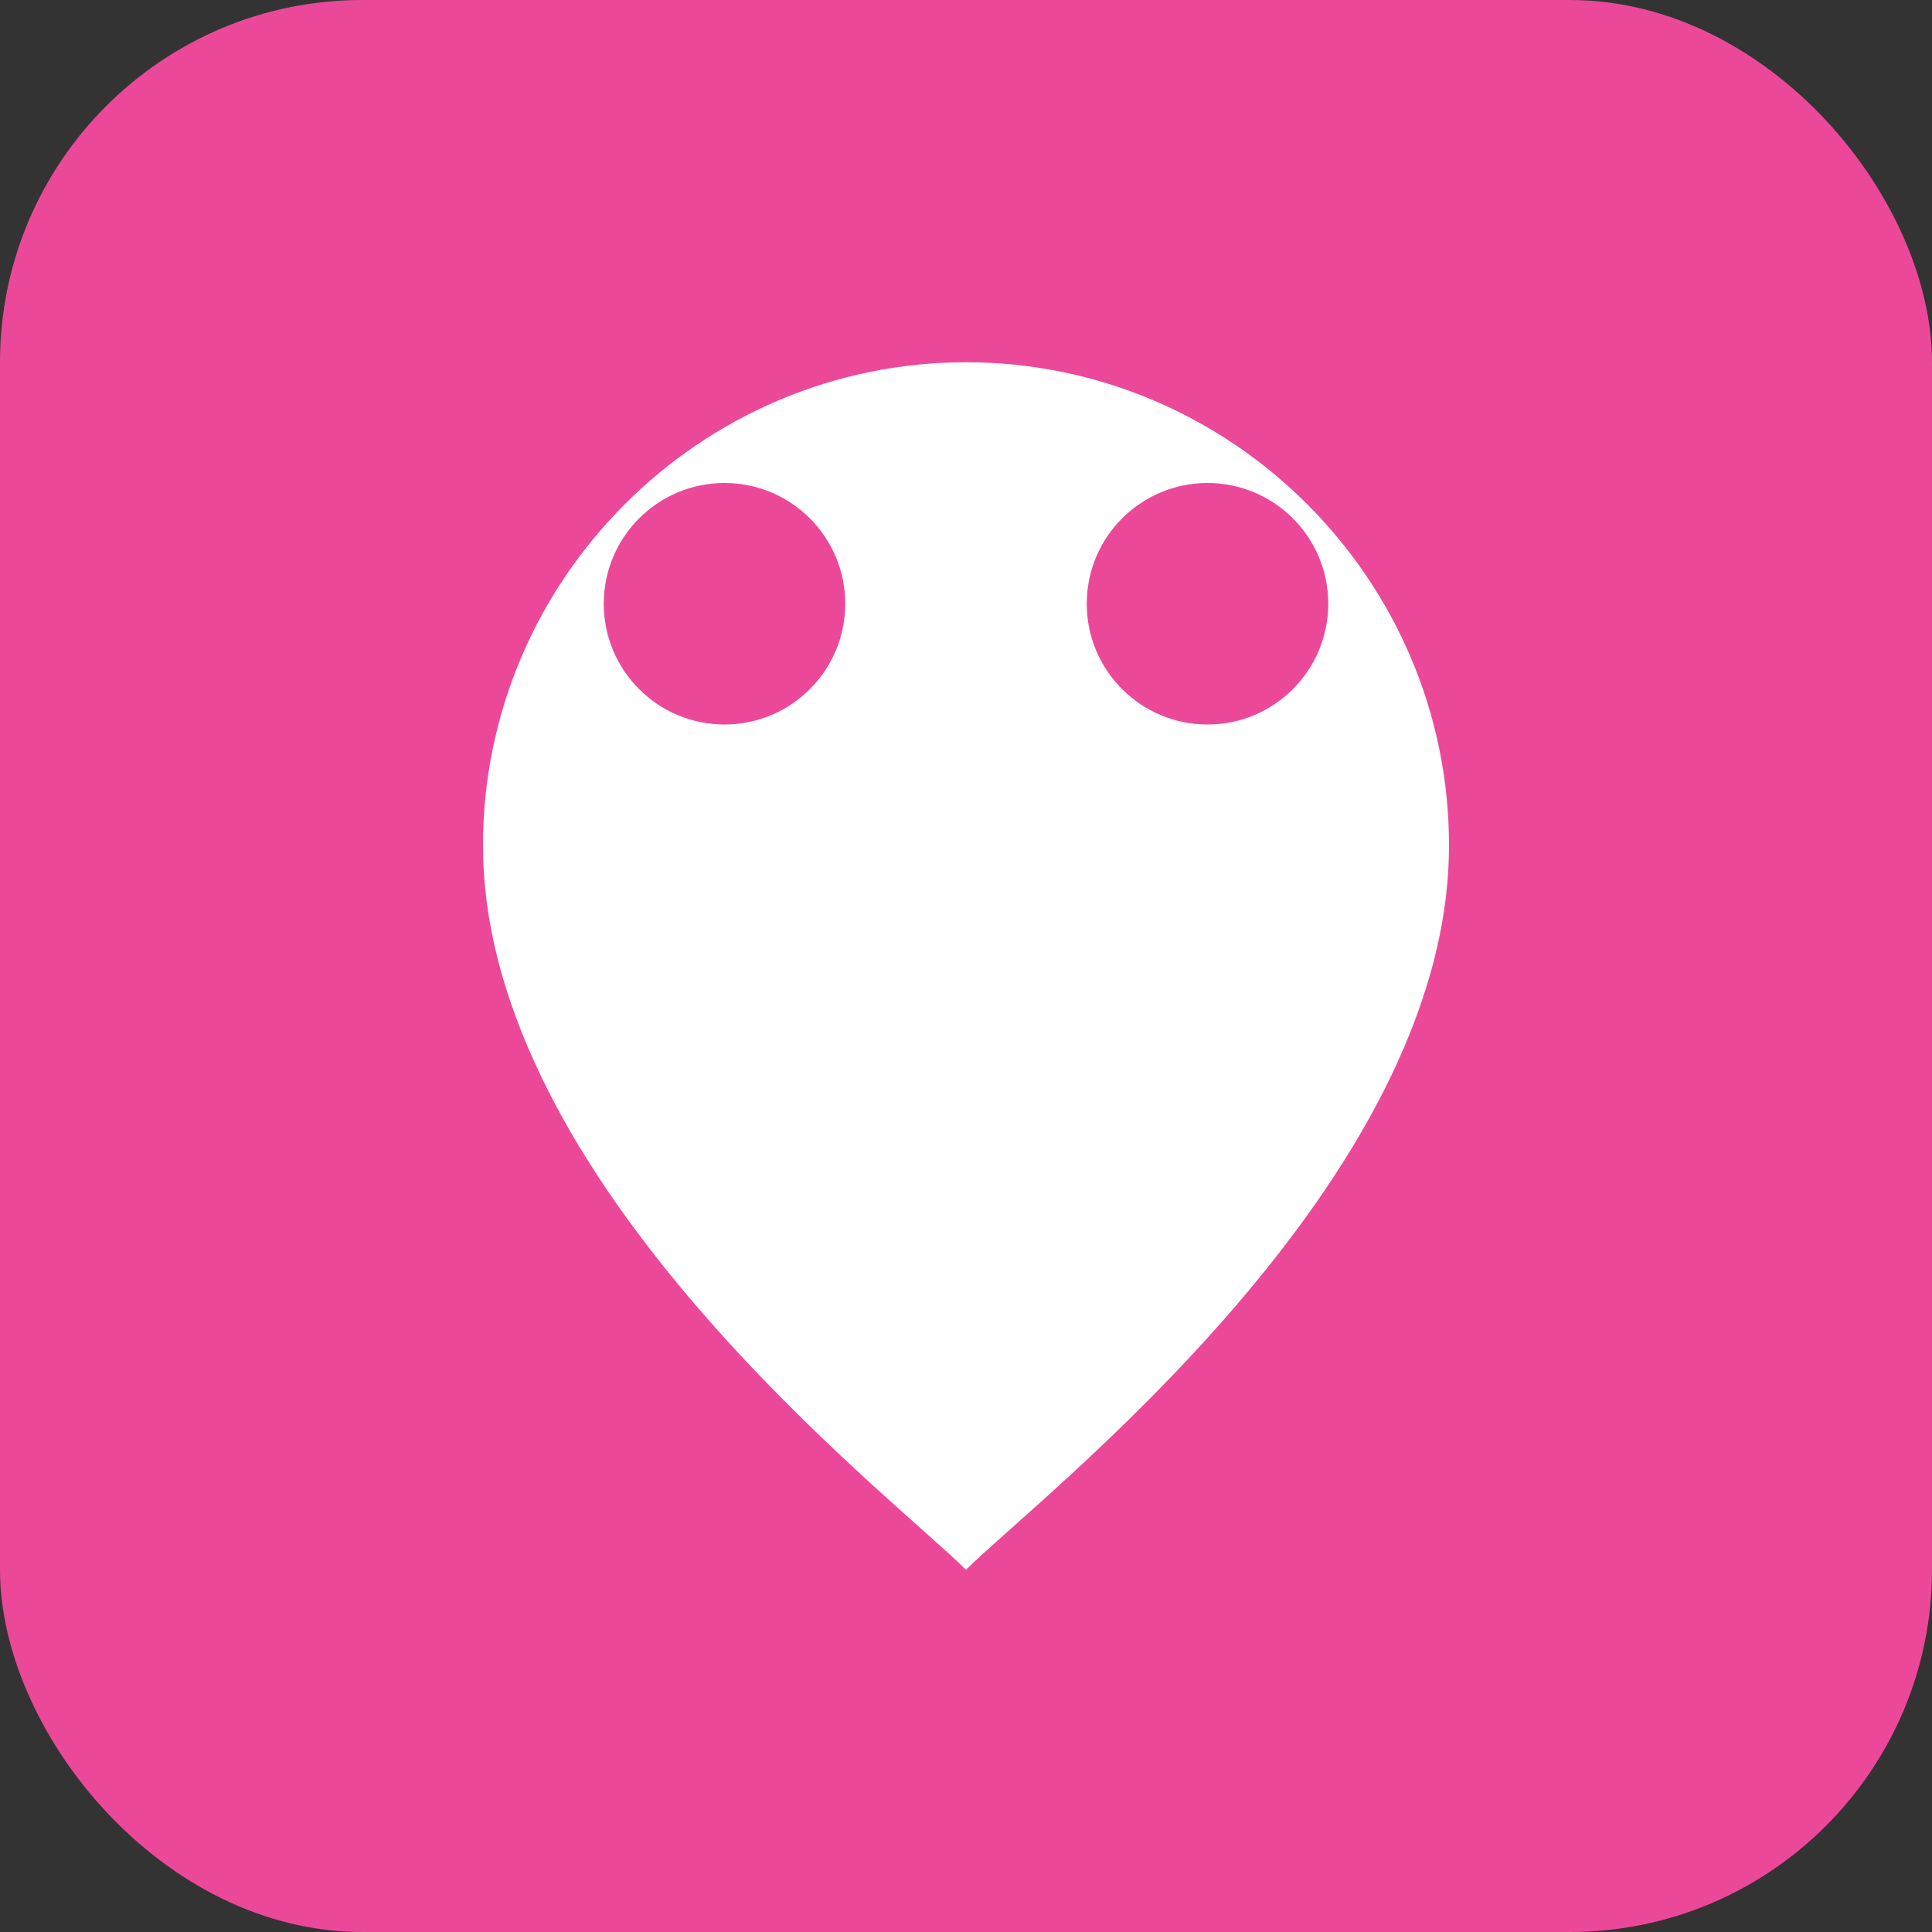 <svg width="32" height="32" viewBox="0 0 32 32" fill="none" xmlns="http://www.w3.org/2000/svg">
  <rect x="0" y="0" width="32" height="32" fill="#333333" stroke="none"/>
  <rect width="32" height="32" rx="6" fill="#ec4899"/>
  <path d="M16 26c-1.2-1.2-8-6.4-8-12 0-4.4 3.6-8 8-8s8 3.6 8 8c0 5.6-6.8 10.8-8 12z" fill="white"/>
  <circle cx="12" cy="10" r="2" fill="#ec4899"/>
  <circle cx="20" cy="10" r="2" fill="#ec4899"/>
</svg>
